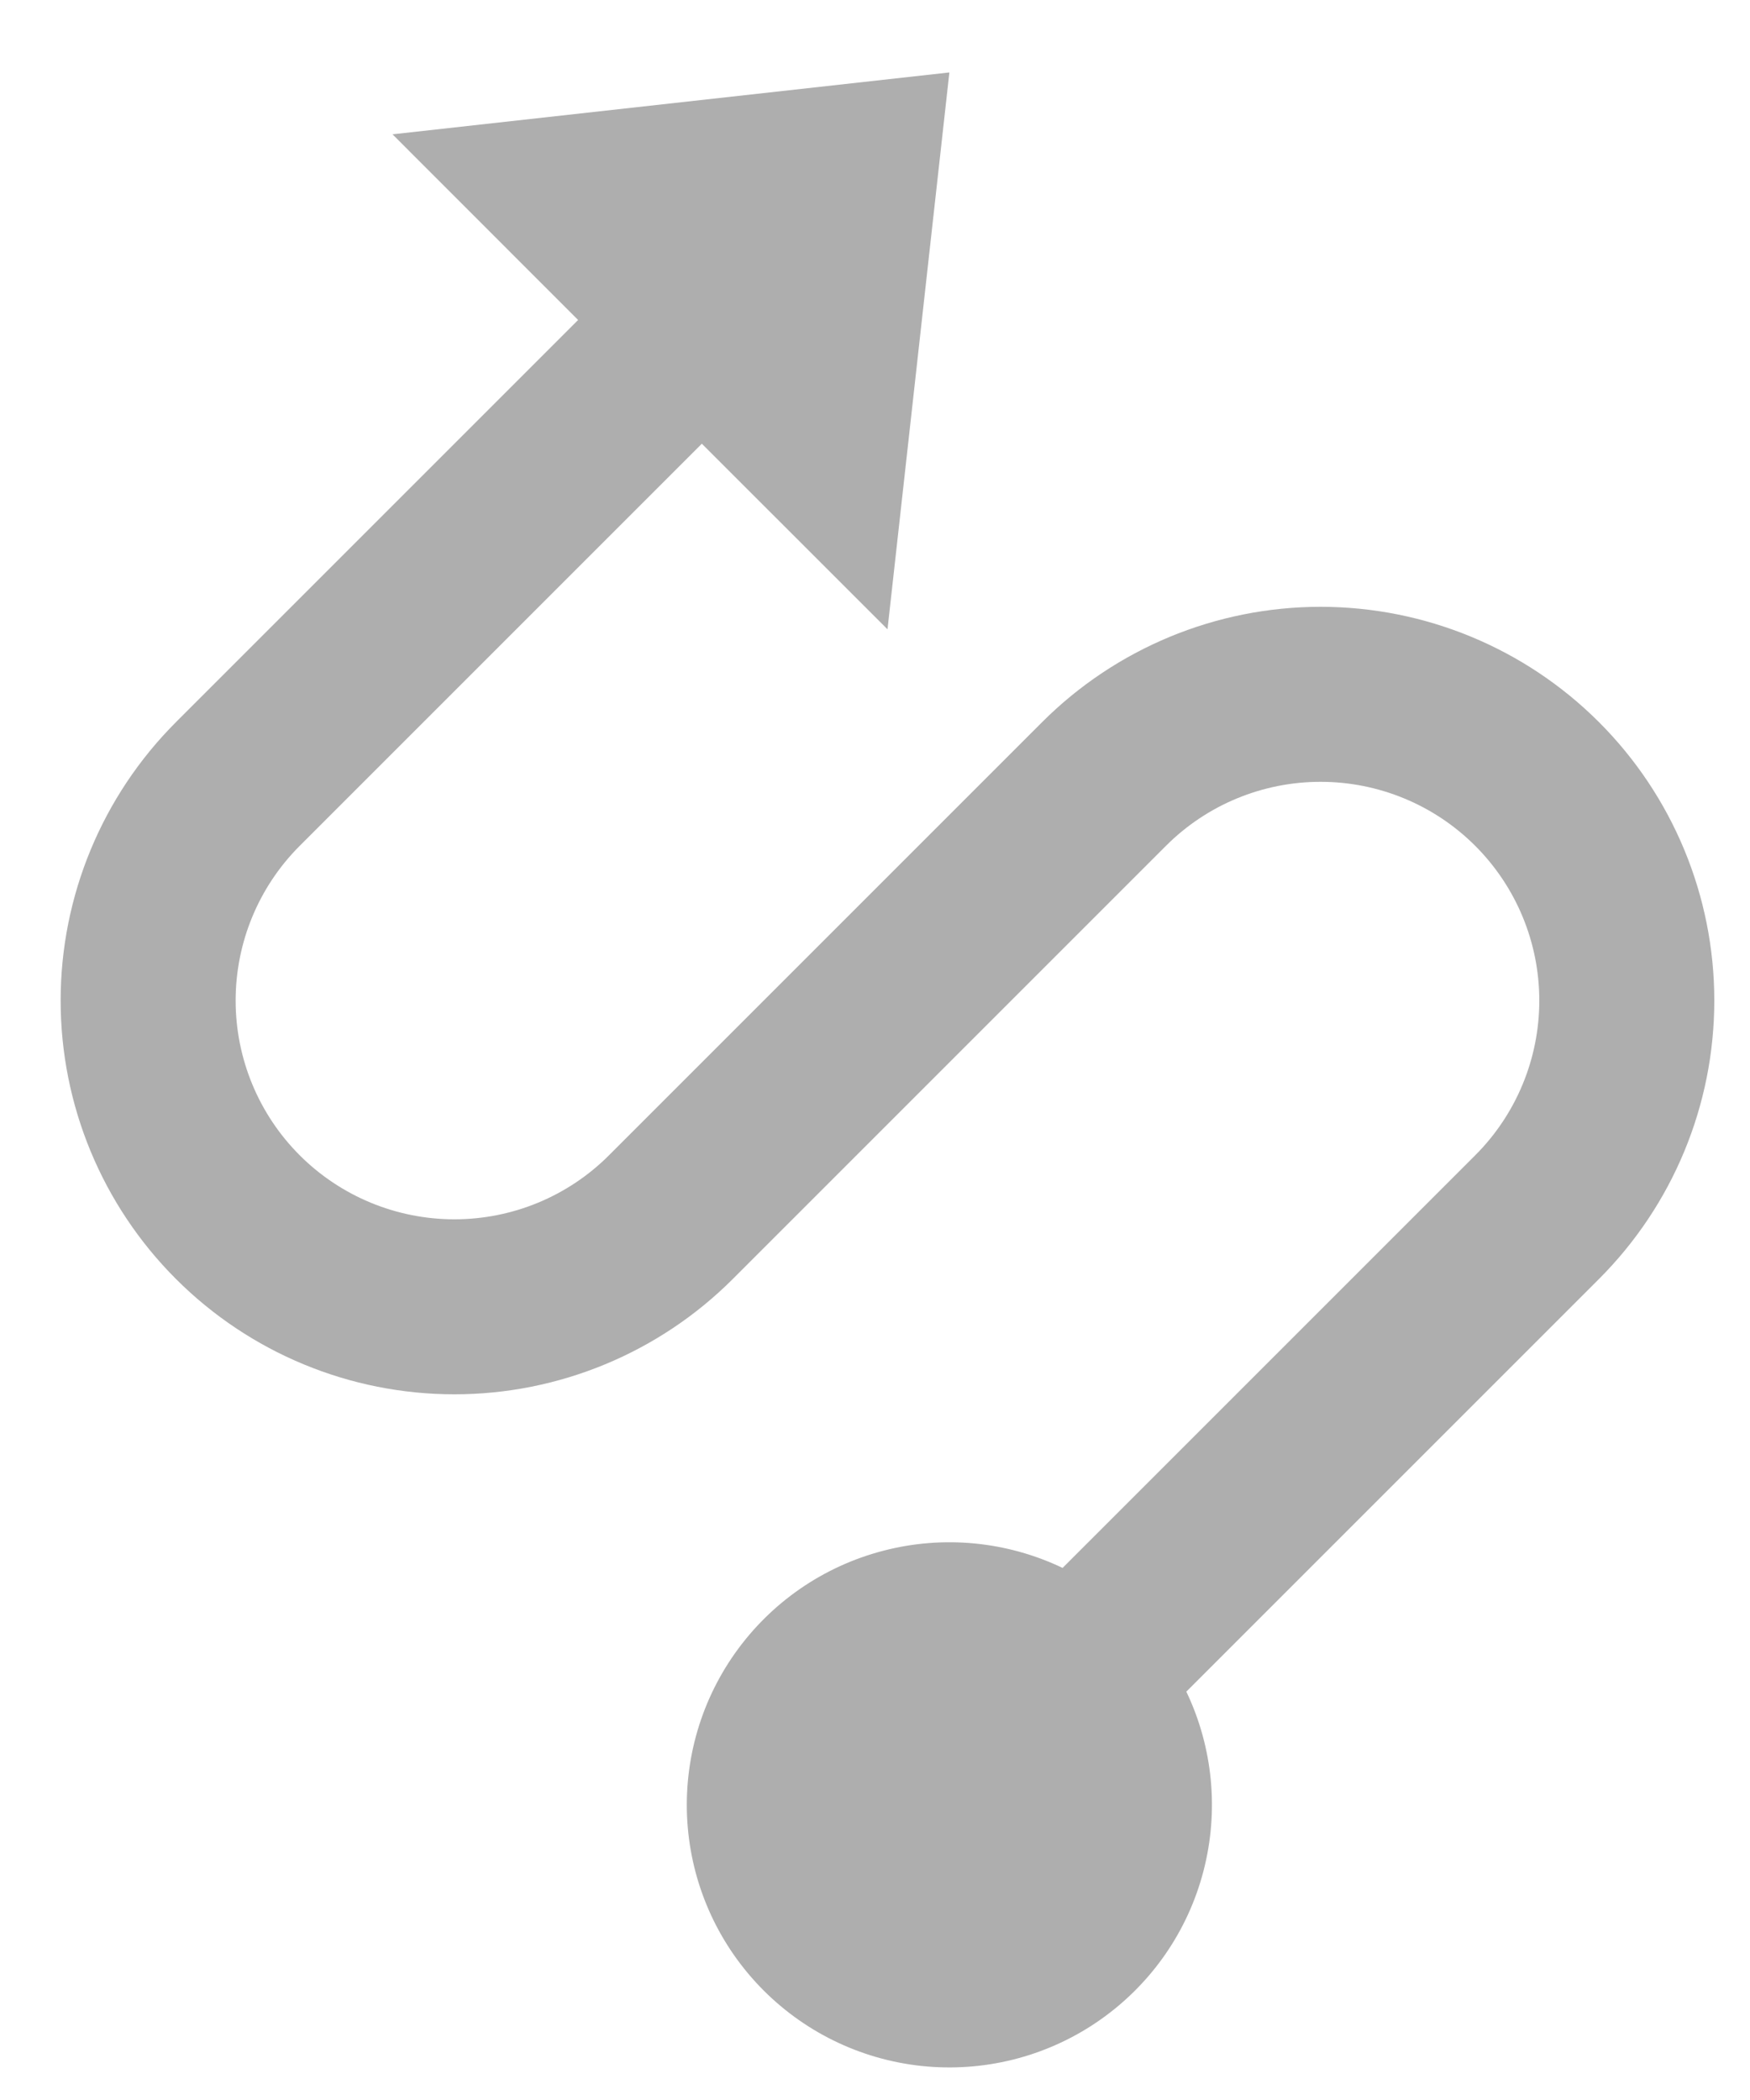 <svg width="20" height="24" viewBox="0 0 20 24" fill="none" xmlns="http://www.w3.org/2000/svg">
<path d="M6.607 3.657L2.011 8.253C1.167 9.097 0.693 10.242 0.693 11.435C0.693 12.629 1.167 13.773 2.011 14.617C2.855 15.461 3.999 15.935 5.193 15.935C6.386 15.935 7.531 15.461 8.375 14.617L13.325 9.667C13.793 9.198 14.429 8.935 15.092 8.935C15.755 8.935 16.391 9.198 16.86 9.667C17.329 10.136 17.592 10.772 17.592 11.435C17.592 12.098 17.329 12.734 16.86 13.203L12.144 17.919C11.505 17.614 10.779 17.544 10.094 17.723C9.408 17.901 8.809 18.316 8.4 18.894C7.991 19.472 7.8 20.176 7.86 20.882C7.92 21.587 8.227 22.248 8.728 22.749C9.229 23.25 9.89 23.557 10.595 23.617C11.301 23.677 12.005 23.486 12.583 23.077C13.161 22.668 13.576 22.069 13.754 21.383C13.932 20.698 13.863 19.972 13.558 19.333L18.274 14.617C19.118 13.773 19.592 12.629 19.592 11.435C19.592 10.242 19.118 9.097 18.274 8.253C17.43 7.409 16.286 6.935 15.092 6.935C13.899 6.935 12.754 7.409 11.91 8.253L6.96 13.203C6.492 13.672 5.856 13.935 5.193 13.935C4.53 13.935 3.894 13.672 3.425 13.203C2.956 12.734 2.693 12.098 2.693 11.435C2.693 10.772 2.956 10.136 3.425 9.667L8.021 5.071L10.143 7.192L10.85 0.828L4.486 1.535L6.607 3.657Z" fill="#AEAEAE"/>
</svg>
